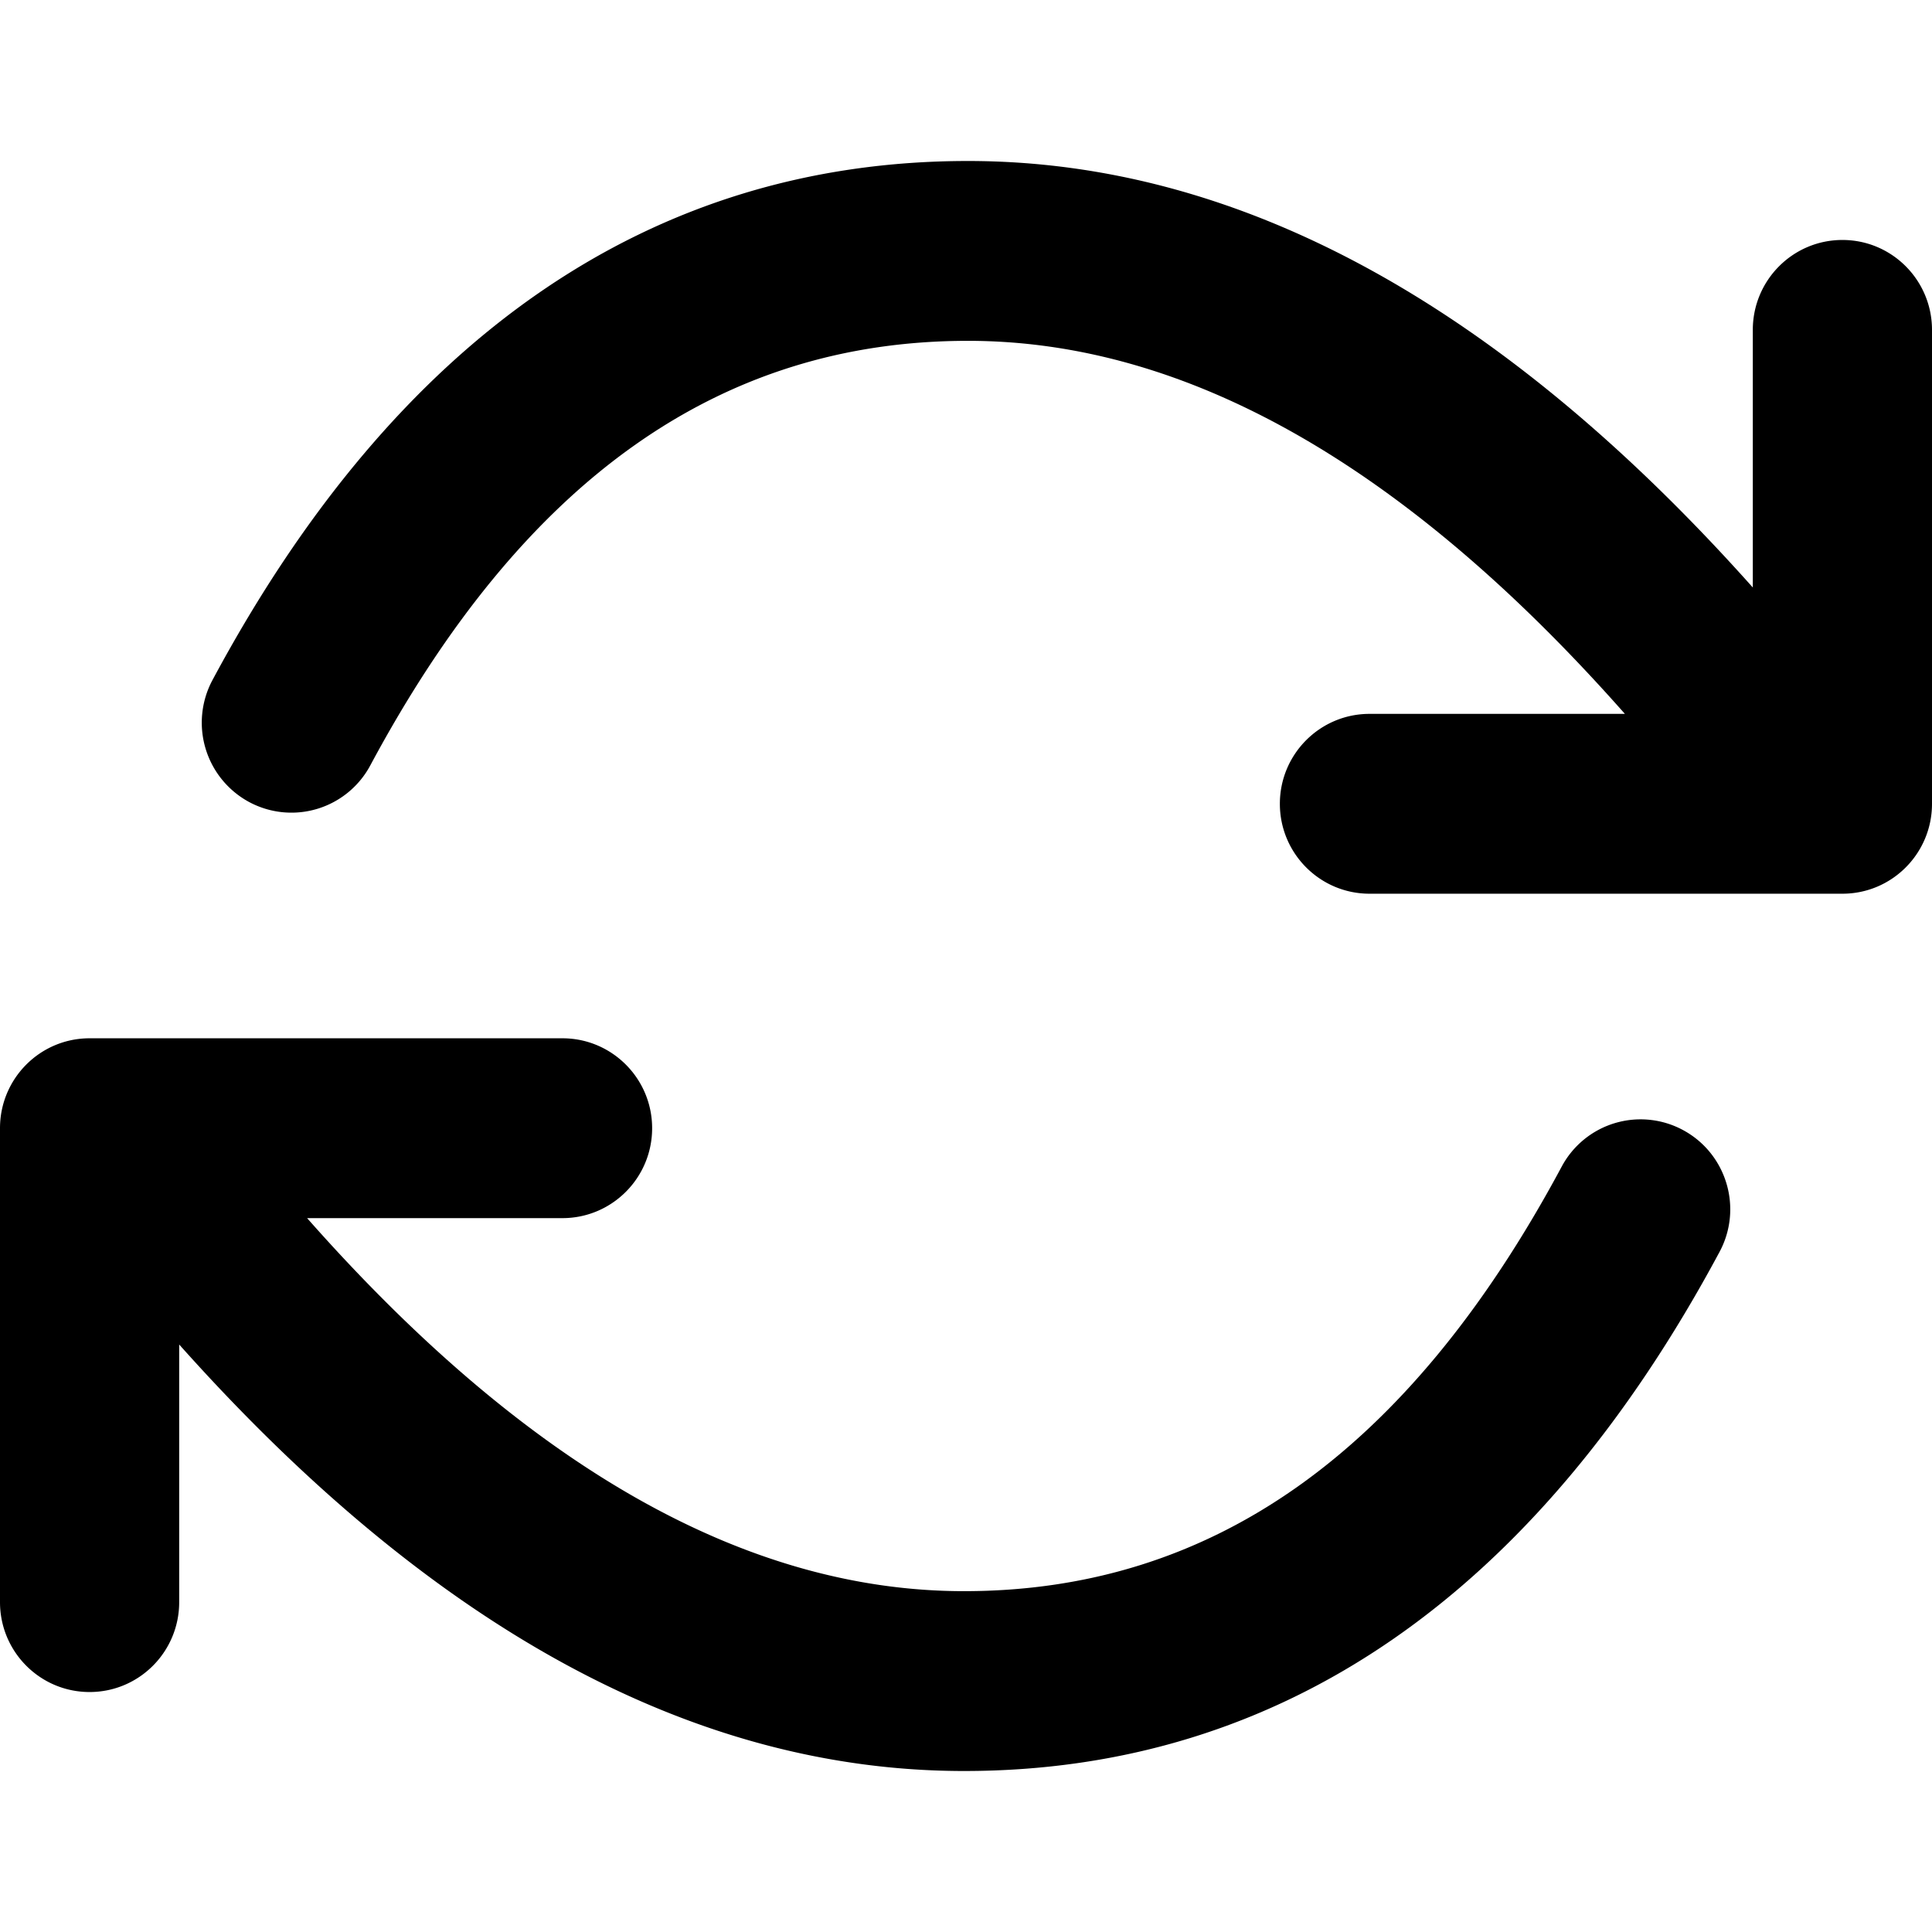 <svg xmlns="http://www.w3.org/2000/svg" width="24" height="24" viewBox="0 0 24 24">
  <path d="M6.987 12.898c.615 0 1.114.5 1.114 1.117s-.499 1.117-1.114 1.117H3.815c2.752 3.116 5.474 4.634 8.16 4.634 3.067 0 5.512-1.706 7.425-5.274a1.111 1.111 0 011.507-.454c.542.292.745.97.454 1.513C19.084 19.798 15.926 22 11.976 22c-3.376 0-6.624-1.793-9.75-5.298v3.2c0 .617-.498 1.117-1.113 1.117S0 20.519 0 19.902v-5.887c0-.617.498-1.117 1.113-1.117h5.874zM12.024 2c3.376 0 6.624 1.793 9.75 5.298v-3.2c0-.617.498-1.117 1.113-1.117S24 3.481 24 4.098v5.887c0 .617-.498 1.117-1.113 1.117h-5.874c-.615 0-1.114-.5-1.114-1.117s.499-1.117 1.114-1.117h3.172c-2.752-3.116-5.474-4.634-8.16-4.634-3.067 0-5.512 1.706-7.425 5.274a1.111 1.111 0 01-1.507.454 1.12 1.12 0 01-.454-1.513C4.916 4.202 8.074 2 12.024 2z"/>
</svg>
